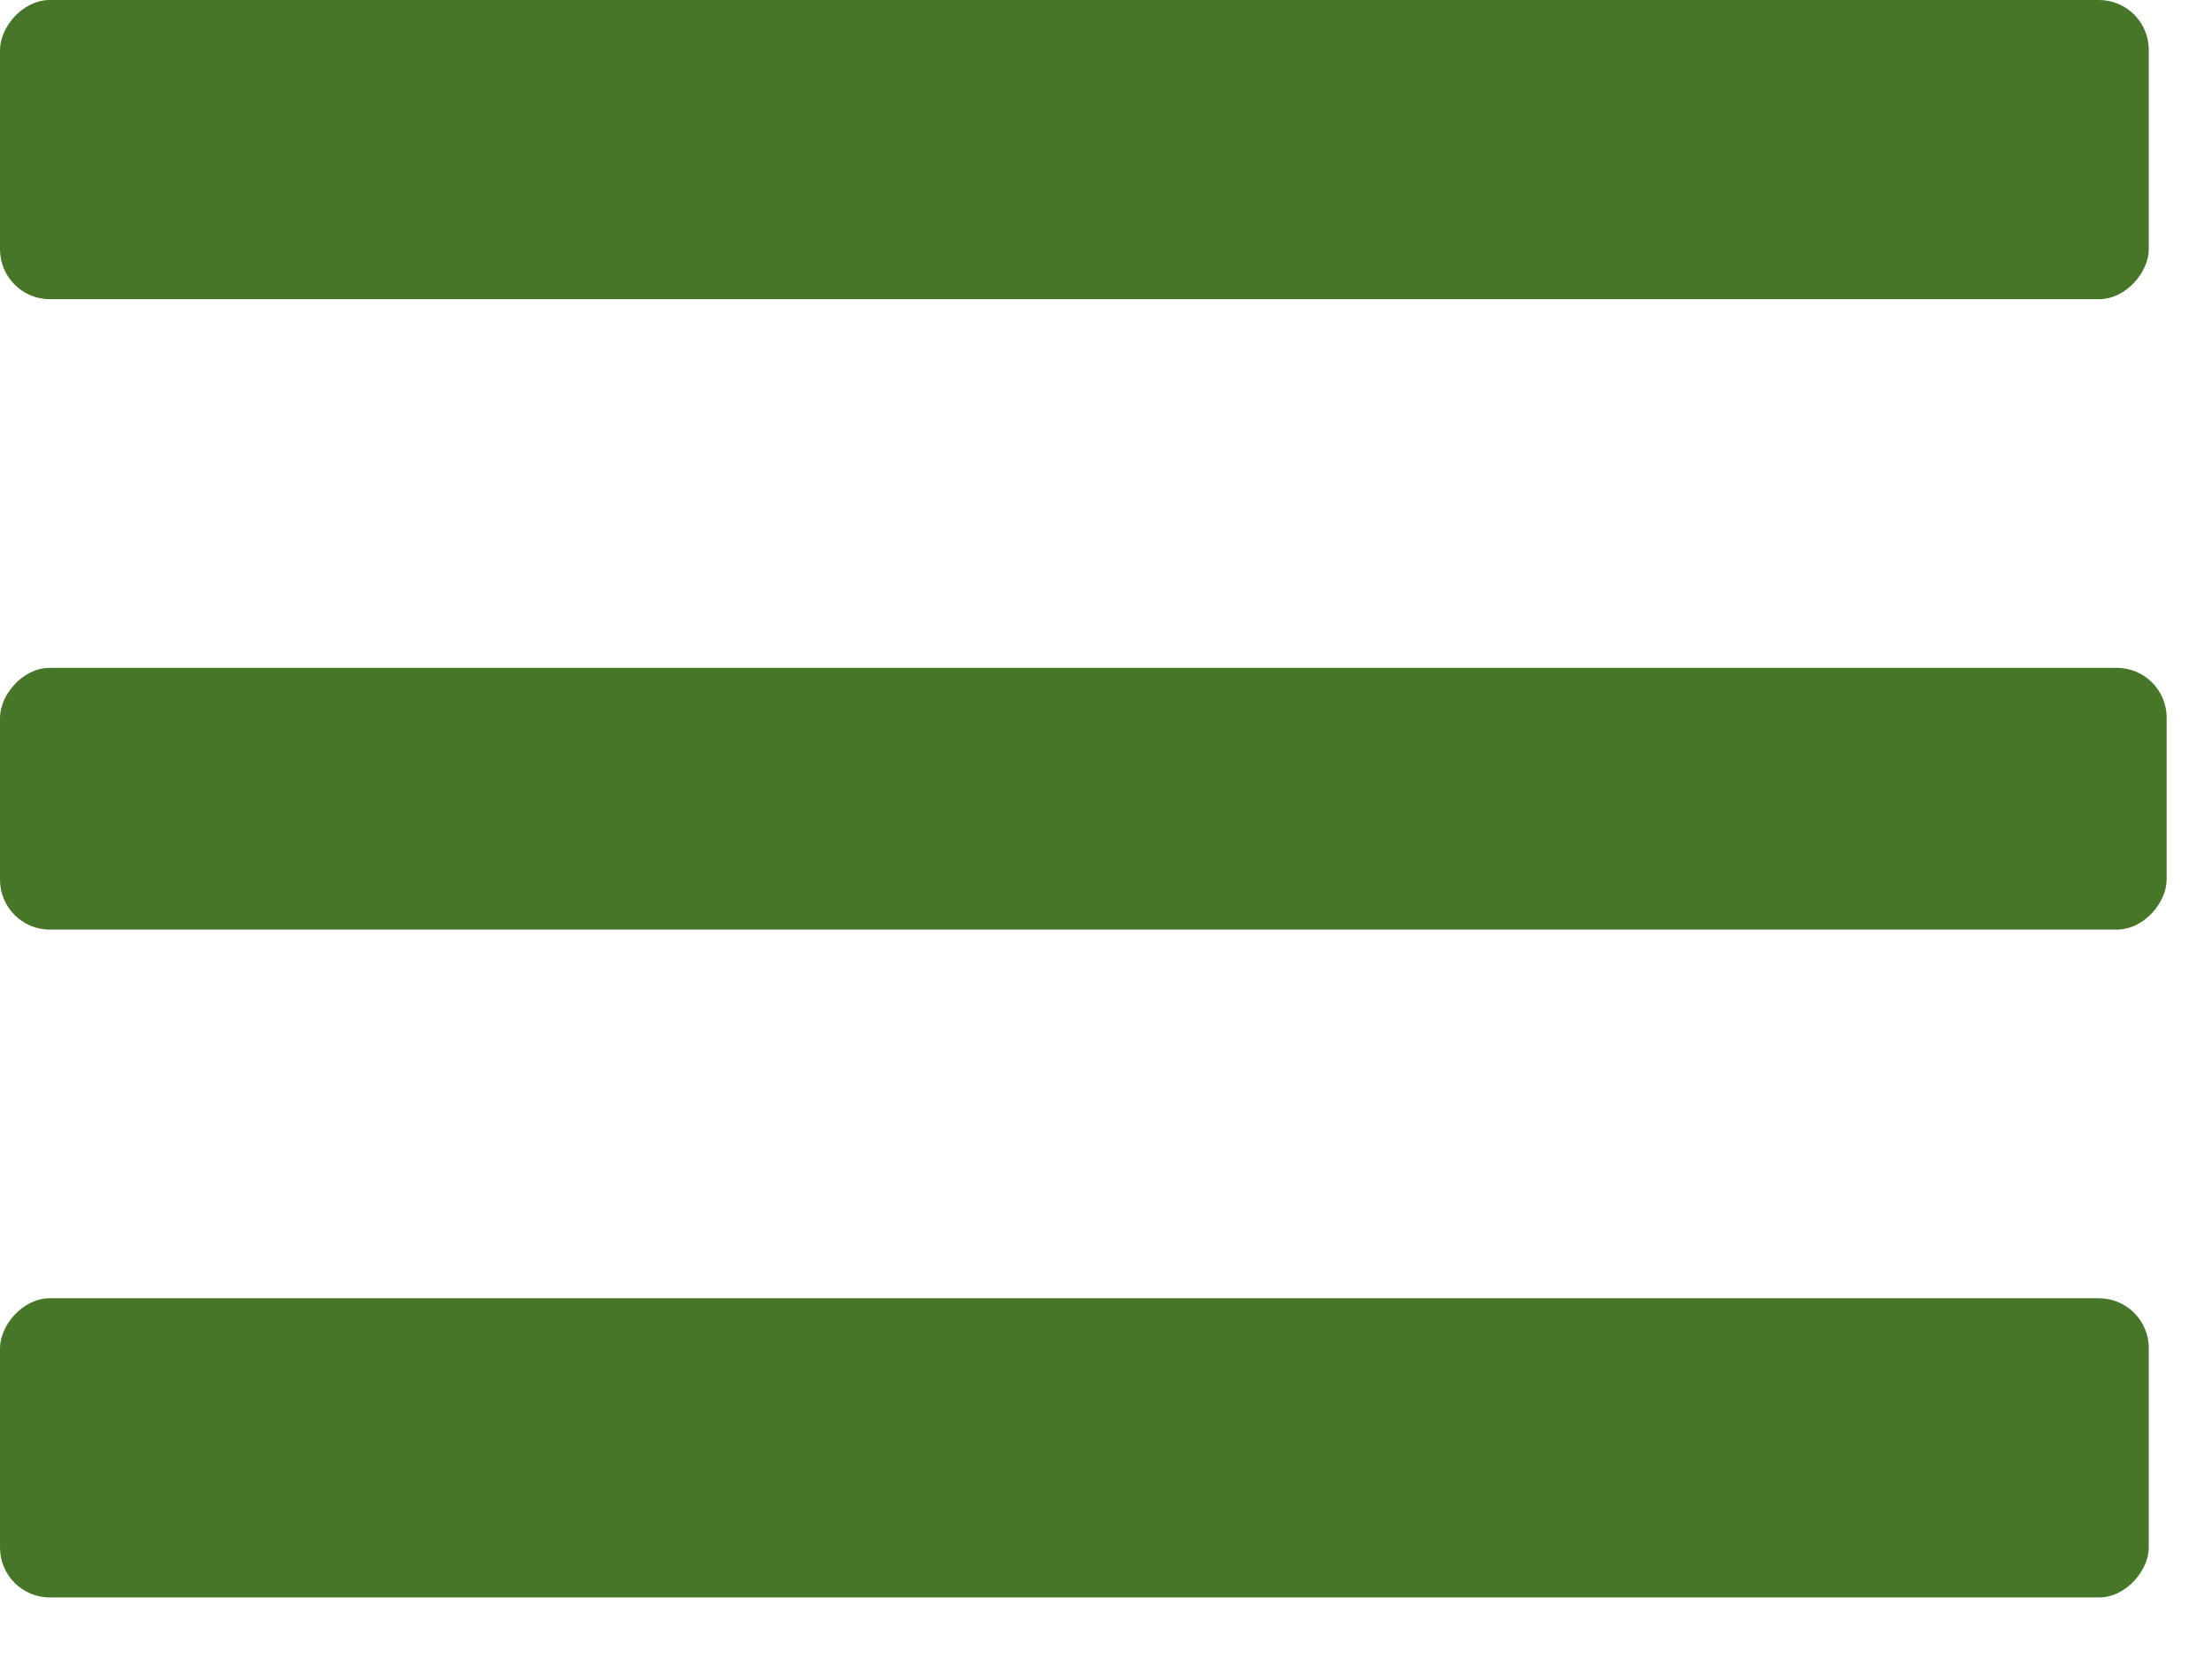 <svg width="24" height="18" viewBox="0 0 24 18" fill="none" xmlns="http://www.w3.org/2000/svg">
<g id="Group 37298">
<rect id="Rectangle 1" width="23.314" height="3.246" rx="0.541" transform="matrix(-1 0 0 1 23.314 0)" fill="#477628"/>
<rect id="Rectangle 2" width="23.508" height="2.84" rx="0.541" transform="matrix(-1 0 0 1 23.508 7.246)" fill="#477628"/>
<rect id="Rectangle 3" width="23.314" height="3.246" rx="0.541" transform="matrix(-1 0 0 1 23.314 14.086)" fill="#477628"/>
</g>
</svg>
